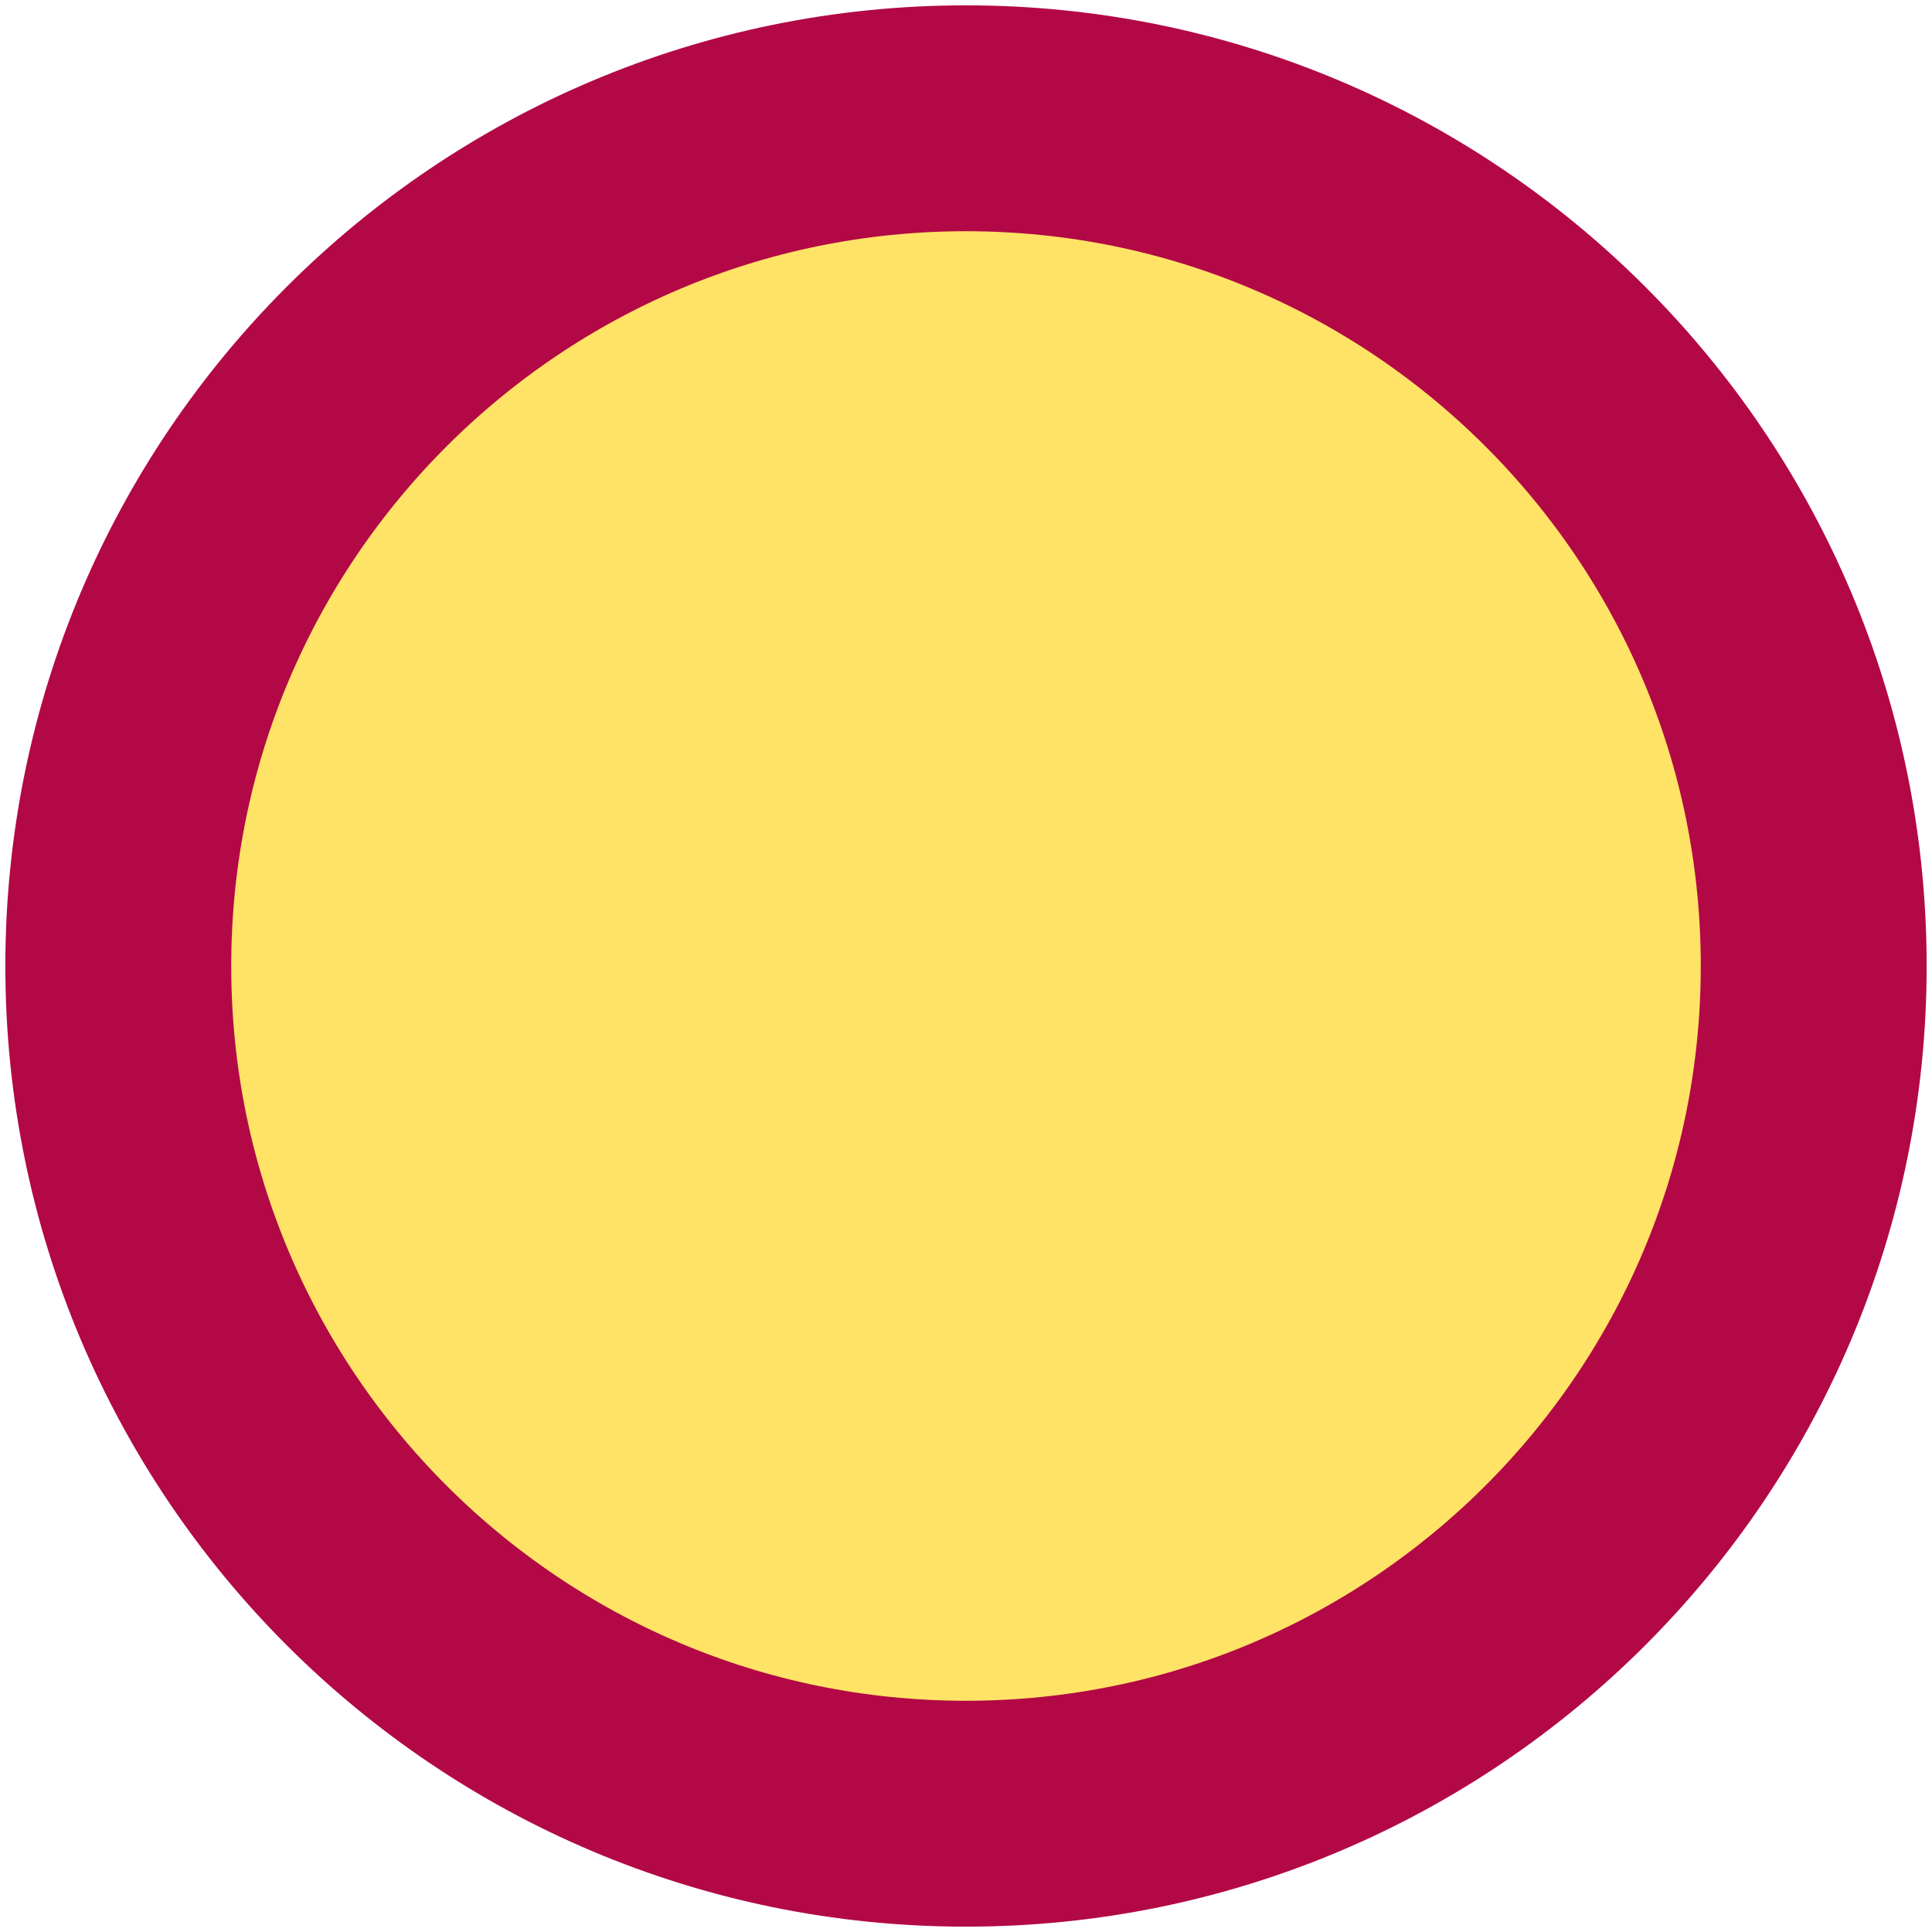 <svg width="49" height="49" xmlns="http://www.w3.org/2000/svg" xmlns:xlink="http://www.w3.org/1999/xlink" xml:space="preserve" overflow="hidden"><g transform="translate(-1315 -573)"><path d="M1318 597.5C1318 585.626 1327.63 576 1339.5 576 1351.37 576 1361 585.626 1361 597.5 1361 609.374 1351.37 619 1339.5 619 1327.63 619 1318 609.374 1318 597.5Z" stroke="#B30846" stroke-width="5.729" stroke-miterlimit="8" fill="#FFE366" fill-rule="evenodd"/></g></svg>
